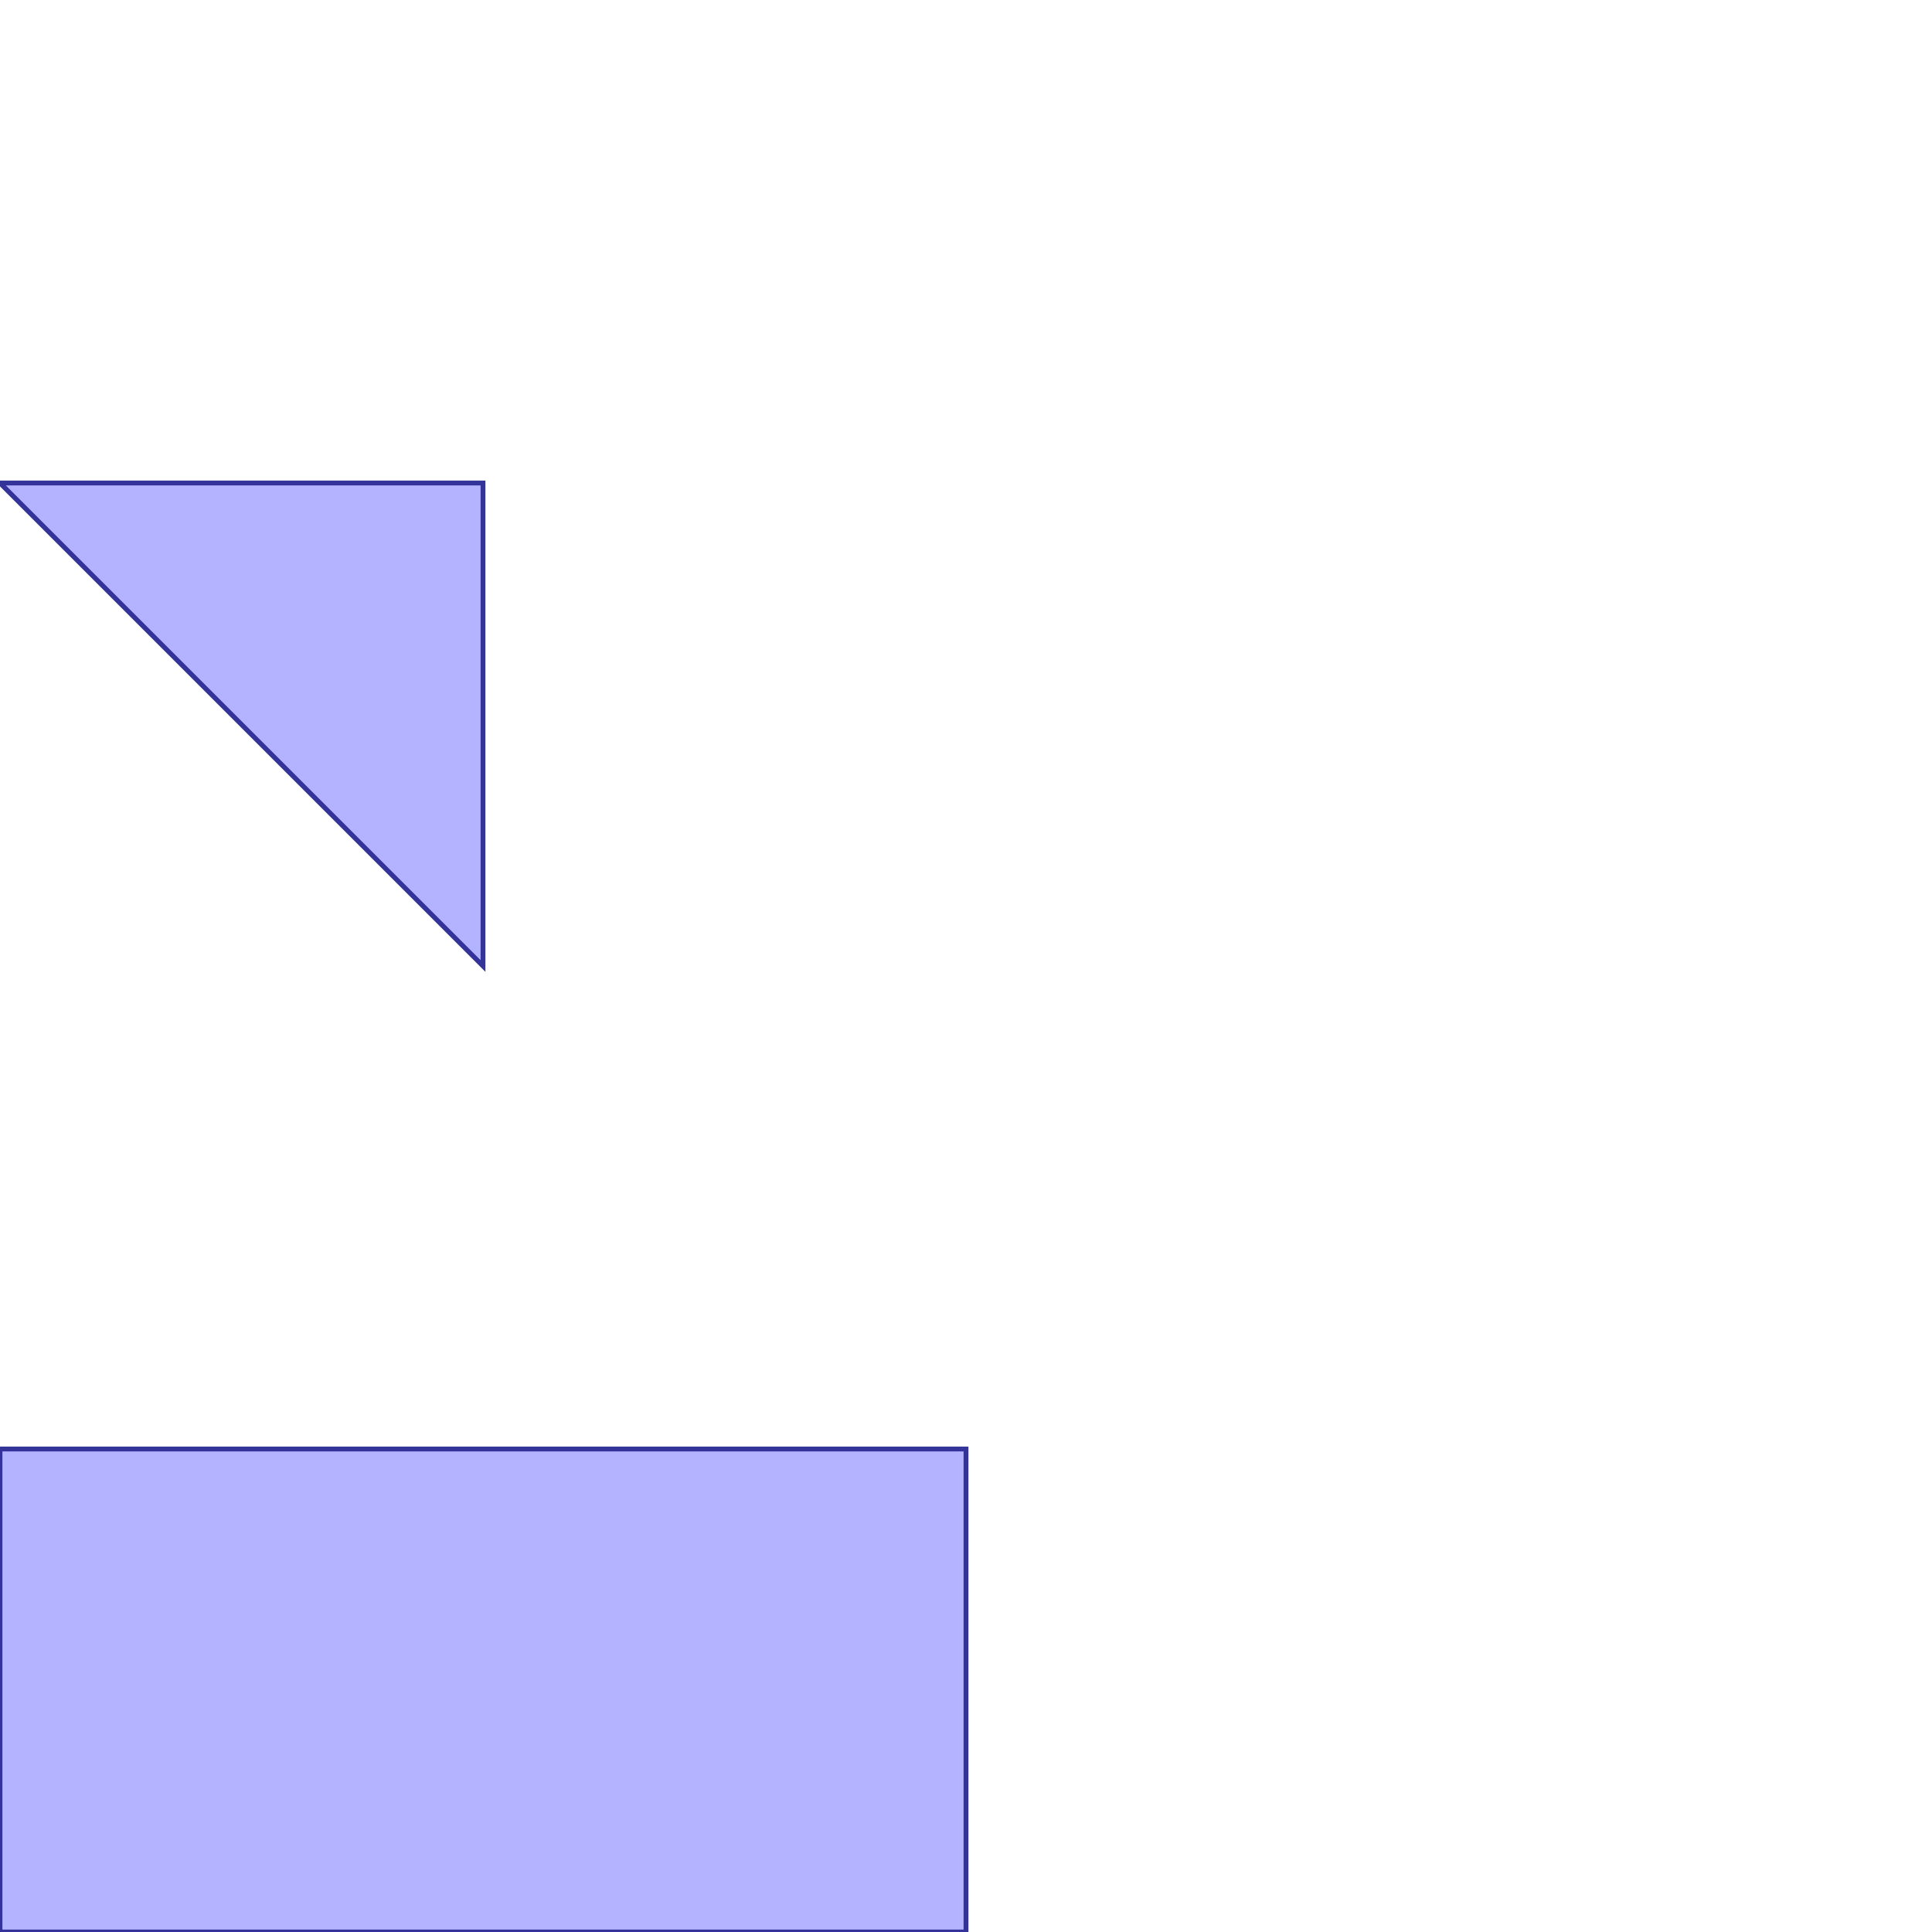 <?xml version="1.0" standalone="no"?>
<!DOCTYPE svg PUBLIC "-//W3C//DTD SVG 1.1//EN"
"http://www.w3.org/Graphics/SVG/1.1/DTD/svg11.dtd">
<svg  version="1.1" xmlns="http://www.w3.org/2000/svg" xmlns:xlink="http://www.w3.org/1999/xlink" viewBox="0 0 4 4">
<g title="A + B (CGAL EPECK)" fill-rule="evenodd">
<path d="M 1.0,1.0 L 0,1.0 L 1.0,2.0 L 1.0,1.0 z" style="fill-opacity:0.3;fill:rgb(0,0,255);stroke:rgb(51,51,153);stroke-width:0.01" />
<path d="M 2.0,3.0 L 0,3.0 L 0,4.0 L 2.0,4.0 L 2.0,3.0 z" style="fill-opacity:0.3;fill:rgb(0,0,255);stroke:rgb(51,51,153);stroke-width:0.01" />
</g></svg>